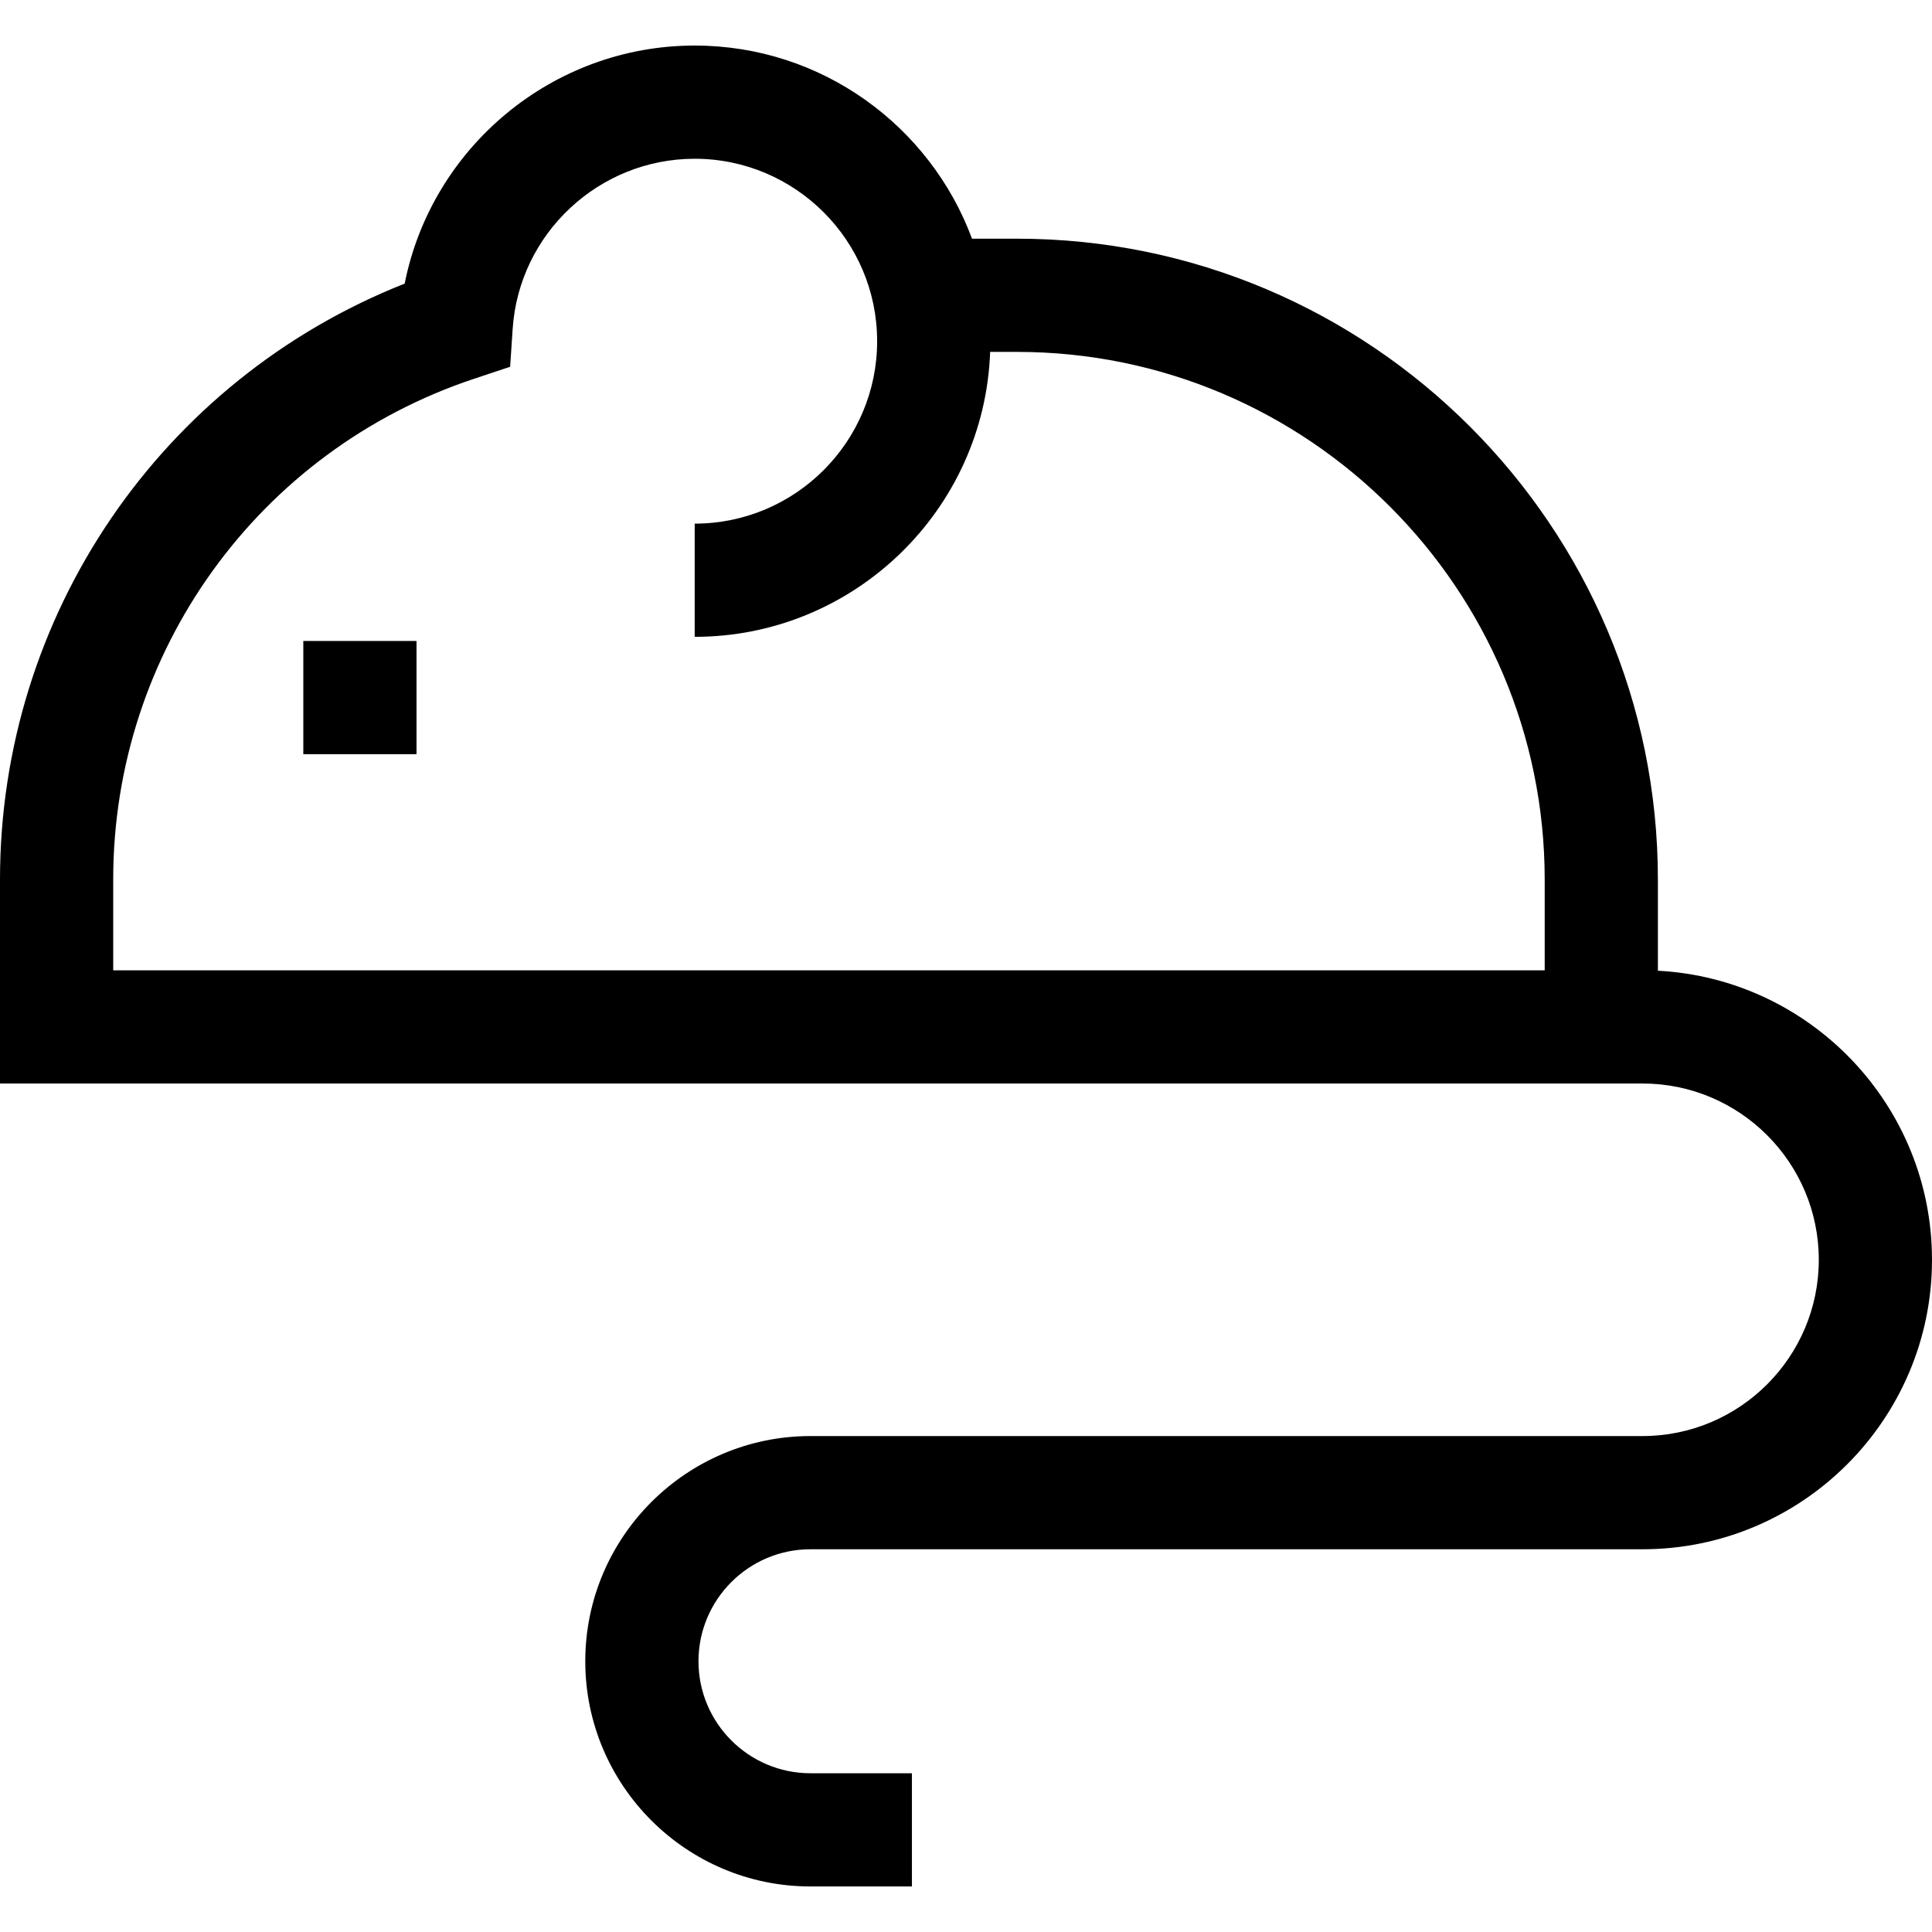<svg id="Capa_1" enable-background="new 0 0 512 512" height="512" viewBox="0 0 512 512" width="512" xmlns="http://www.w3.org/2000/svg"><g><path d="m435.285 287.141c25.759 0 46.715 20.956 46.715 46.715s-20.956 46.715-46.715 46.715h-220.501c-32.907 0-59.679 26.772-59.679 59.679s26.771 59.679 59.679 59.679h26.886v-30h-26.886c-16.365 0-29.679-13.314-29.679-29.679s13.313-29.679 29.679-29.679h220.501c42.301 0 76.715-34.414 76.715-76.715 0-40.933-32.226-74.478-72.639-76.605v-24.163c0-93.646-76.187-169.833-169.833-169.833h-11.935c-11.069-29.853-39.836-51.183-73.492-51.183-37.699 0-69.706 27.001-76.858 63.088-64.526 25.522-107.243 87.835-107.243 157.928v54.052h435.285zm-25.924-30h-379.361v-24.052c0-60.335 38.432-113.666 95.632-132.708l9.561-3.182.669-10.053c1.684-25.275 22.873-45.073 48.24-45.073 26.659 0 48.348 21.689 48.348 48.348s-21.688 48.348-48.348 48.348v30c42.252 0 76.799-33.62 78.297-75.513h7.13c77.104 0 139.833 62.729 139.833 139.833v24.052z"/><path d="m80.38 169.864h30v30h-30z"/></g></svg>